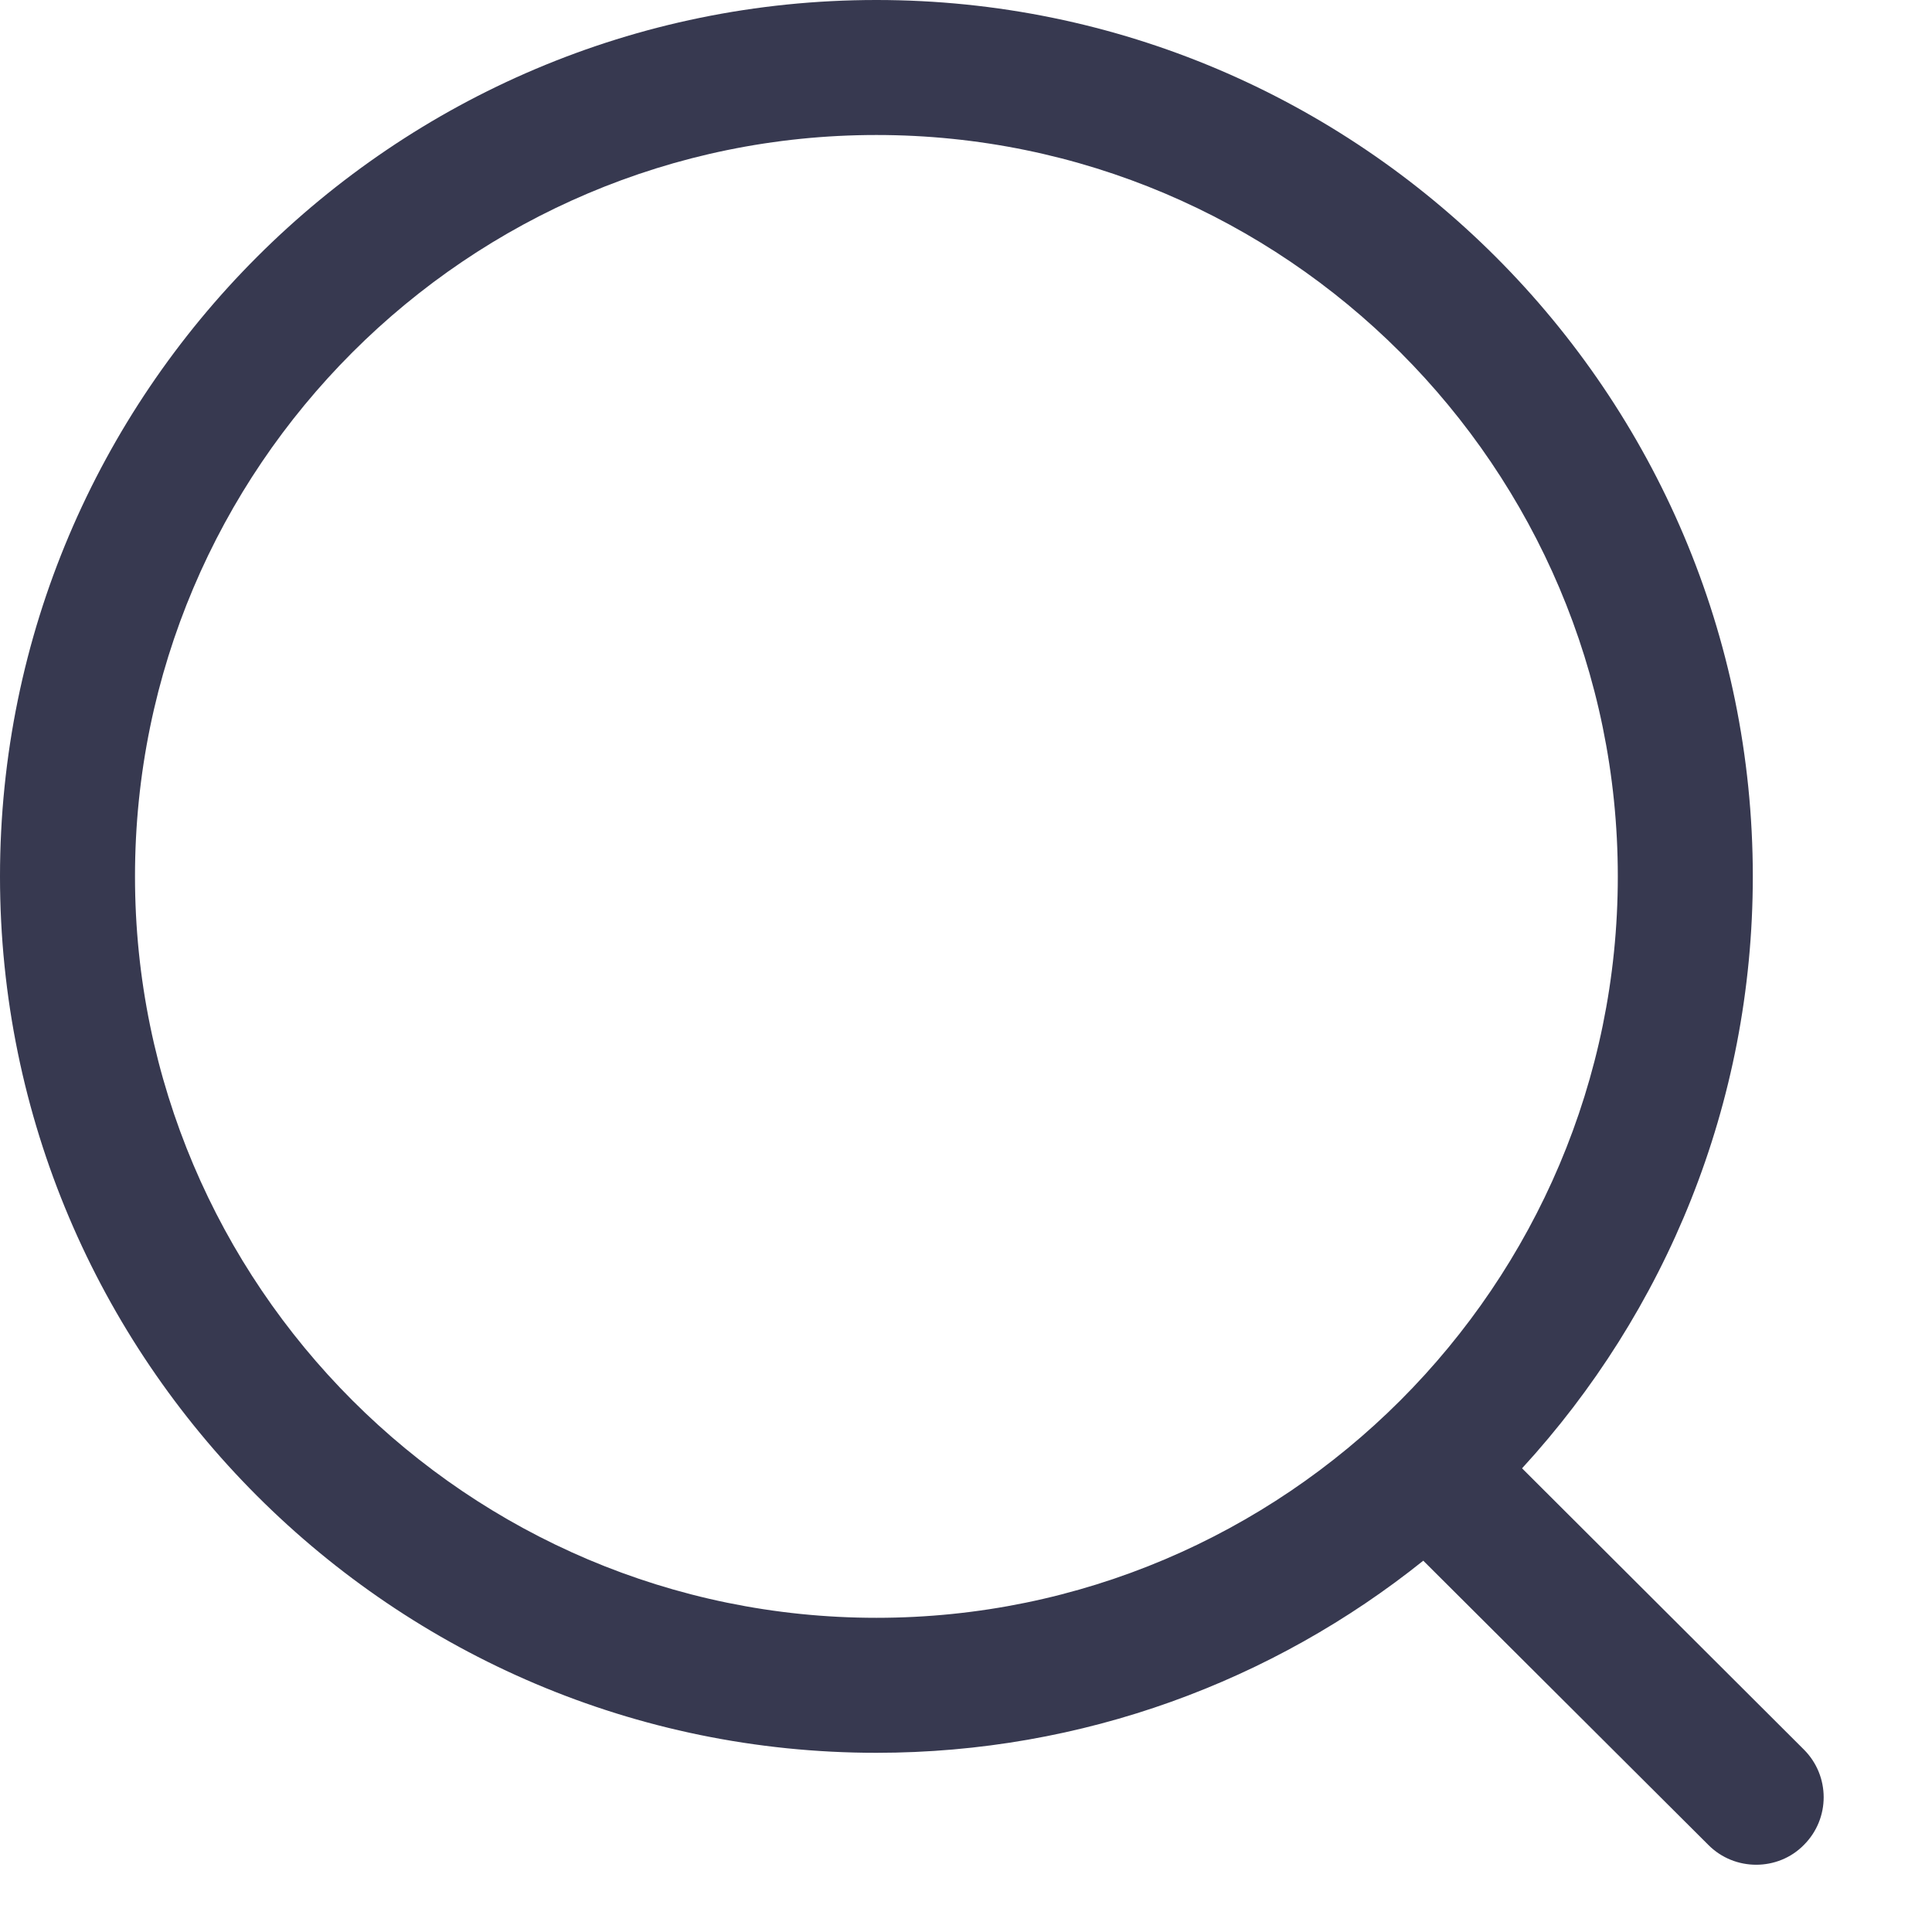 <svg width="16" height="16" viewBox="0 0 16 16" fill="none" xmlns="http://www.w3.org/2000/svg">
<path fill-rule="evenodd" clip-rule="evenodd" d="M7.258 0C11.26 0 14.516 3.255 14.516 7.258C14.516 9.146 13.791 10.868 12.605 12.16L14.939 14.489C15.157 14.707 15.158 15.06 14.939 15.279C14.831 15.389 14.687 15.443 14.544 15.443C14.401 15.443 14.258 15.389 14.149 15.28L11.787 12.925C10.545 13.92 8.97 14.516 7.258 14.516C3.256 14.516 0 11.26 0 7.258C0 3.255 3.256 0 7.258 0ZM7.258 1.118C3.872 1.118 1.118 3.872 1.118 7.258C1.118 10.643 3.872 13.398 7.258 13.398C10.643 13.398 13.398 10.643 13.398 7.258C13.398 3.872 10.643 1.118 7.258 1.118Z" fill="#373950"/>
</svg>
